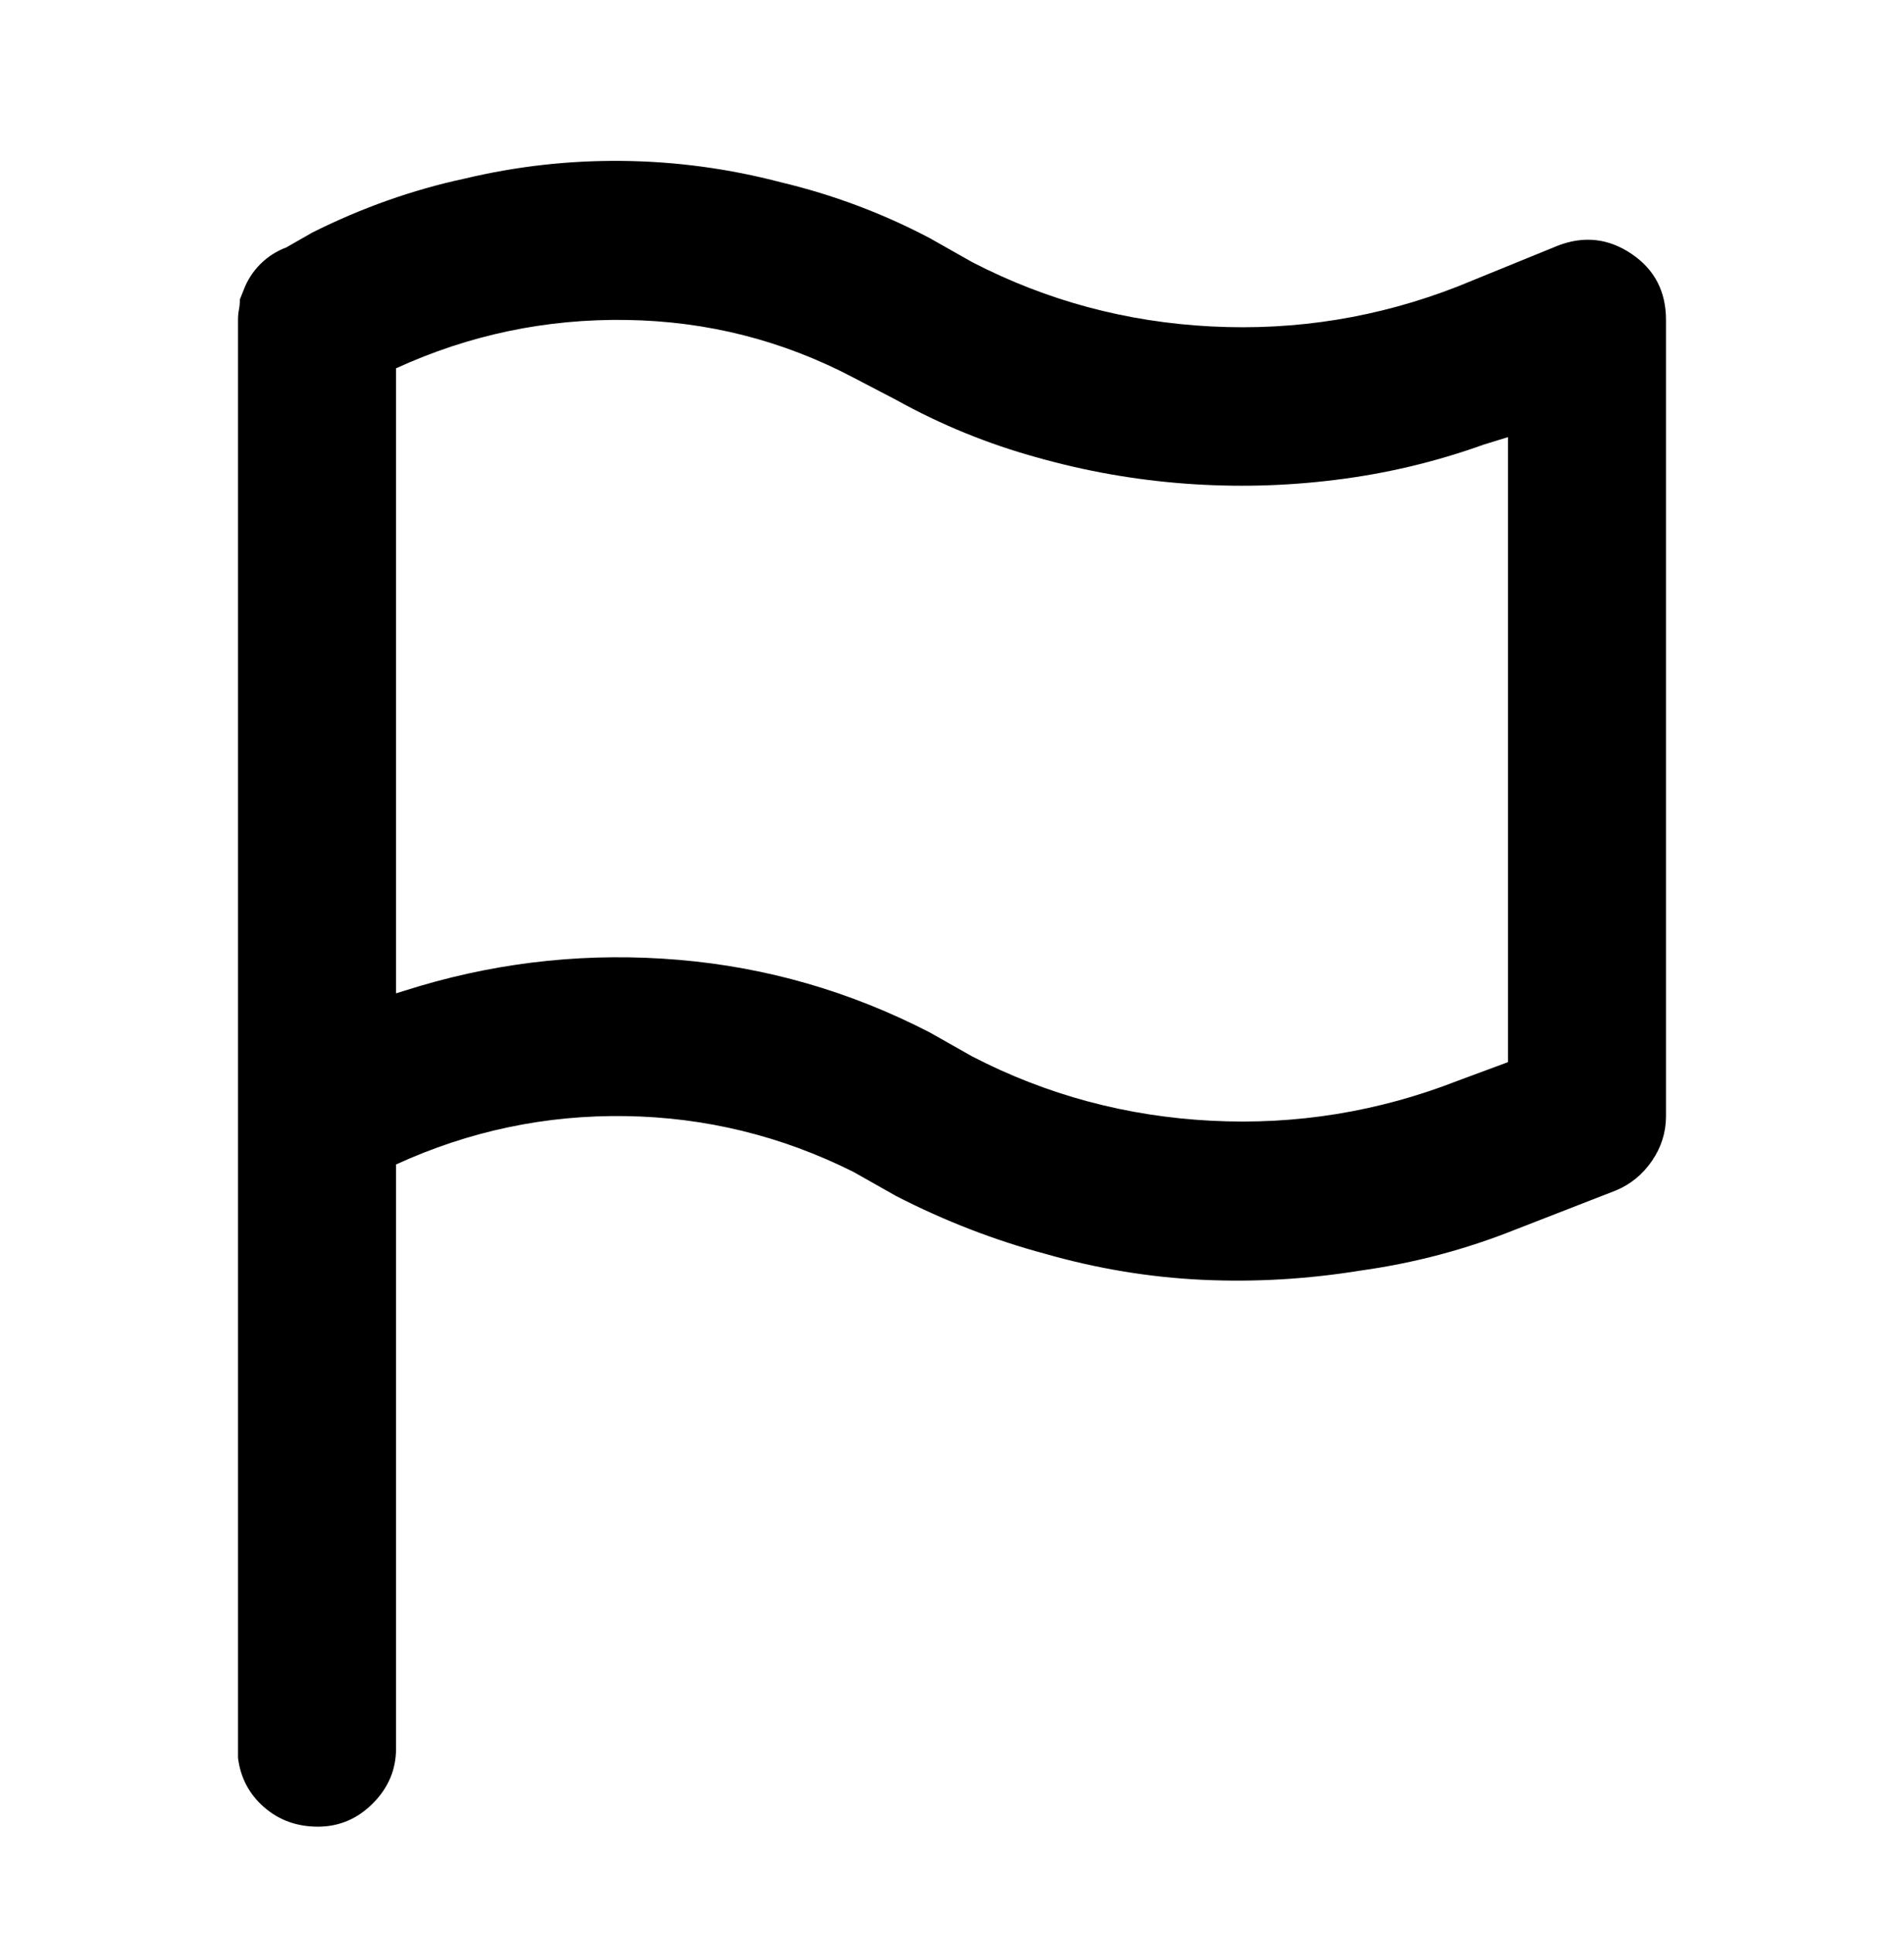 <svg viewBox="0 0 1024 1039" xmlns="http://www.w3.org/2000/svg"><path d="M500 128l23 13q60 31 128.5 34.5T784 154l54-22q21-8 39.5 4.5T896 172v428q0 13-7.5 24T869 640l-54 21q-40 16-83 22-43 7-85.5 5T562 674q-41-11-80-31l-23-13q-58-29-122.5-30T213 626v314q0 17-12.5 29.5T171 982q-17 0-29-10.5T128 945V172q0-3 .5-5.5t.5-5.5l2-5q3-8 9-14t14-9l14-8q40-20 82-29 42-10 85-9.5T420 98q42 10 80 30zm-287 70v336l13-4q68-20 139-14t135 39l23 13q60 31 128.5 34.5T784 581l27-10V235l-13 4q-39 14-80 19-40 5-80.5 2T558 246q-40-11-76-31l-23-12q-57-30-122-31t-124 26z"/></svg>